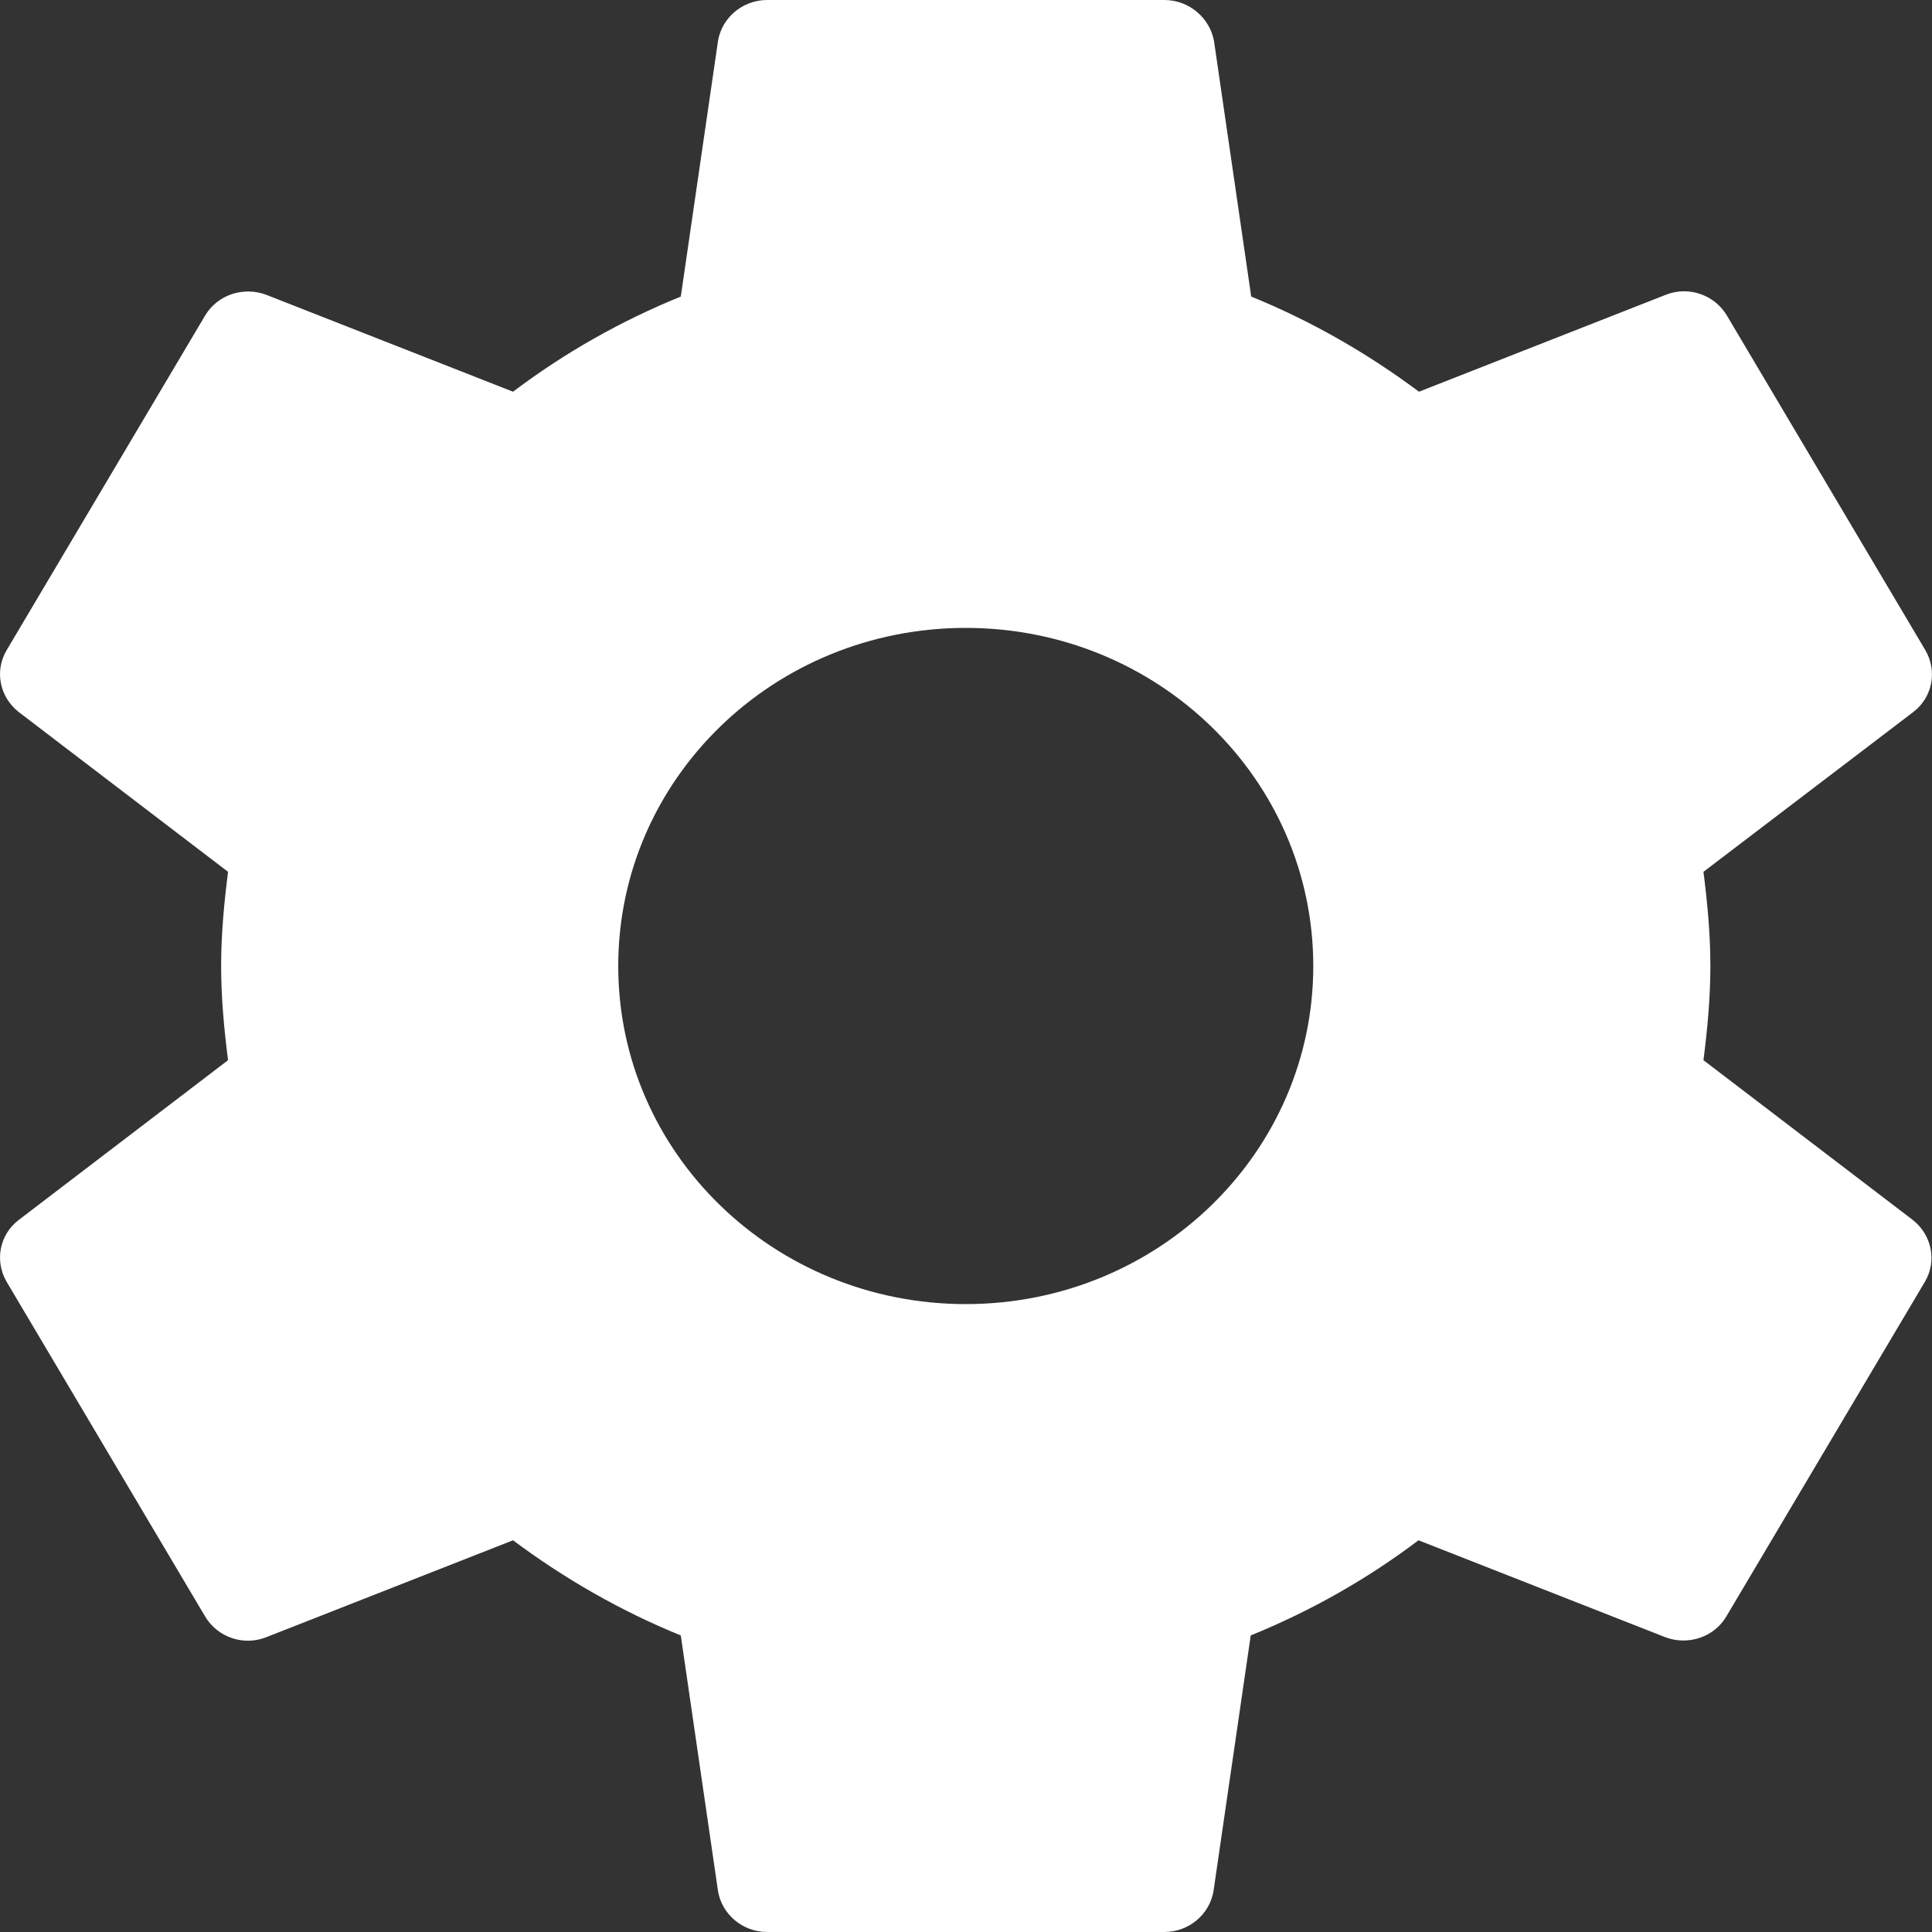 <svg width="24" height="24" viewBox="0 0 24 24" fill="none" xmlns="http://www.w3.org/2000/svg">
<rect x="0" y="0" width="24" height="24" fill="#333333" stroke="none"/>
<path d="M21.161 13.17C21.21 12.786 21.247 12.396 21.247 12C21.247 11.604 21.21 11.214 21.161 10.83L23.769 8.844C24.003 8.664 24.071 8.34 23.917 8.076L21.451 3.918C21.296 3.66 20.976 3.552 20.698 3.66L17.627 4.866C16.992 4.392 16.295 3.99 15.543 3.684L15.08 0.504C15.025 0.222 14.772 0 14.464 0H9.53C9.222 0 8.969 0.222 8.92 0.504L8.457 3.684C7.705 3.99 7.008 4.386 6.373 4.866L3.302 3.66C3.024 3.558 2.704 3.66 2.549 3.918L0.083 8.076C-0.071 8.334 -0.004 8.658 0.231 8.844L2.833 10.83C2.784 11.214 2.747 11.604 2.747 12C2.747 12.396 2.784 12.786 2.833 13.17L0.231 15.156C-0.004 15.336 -0.071 15.66 0.083 15.924L2.549 20.082C2.704 20.34 3.024 20.448 3.302 20.34L6.373 19.134C7.008 19.608 7.705 20.01 8.457 20.316L8.92 23.496C8.969 23.778 9.222 24 9.53 24H14.464C14.772 24 15.025 23.778 15.074 23.496L15.537 20.316C16.289 20.01 16.986 19.614 17.621 19.134L20.692 20.34C20.97 20.442 21.29 20.34 21.444 20.082L23.911 15.924C24.065 15.666 23.997 15.342 23.763 15.156L21.161 13.17ZM11.997 16.2C9.61 16.2 7.68 14.322 7.68 12C7.68 9.678 9.61 7.8 11.997 7.8C14.383 7.8 16.314 9.678 16.314 12C16.314 14.322 14.383 16.2 11.997 16.2Z" fill="white"/>
</svg>
